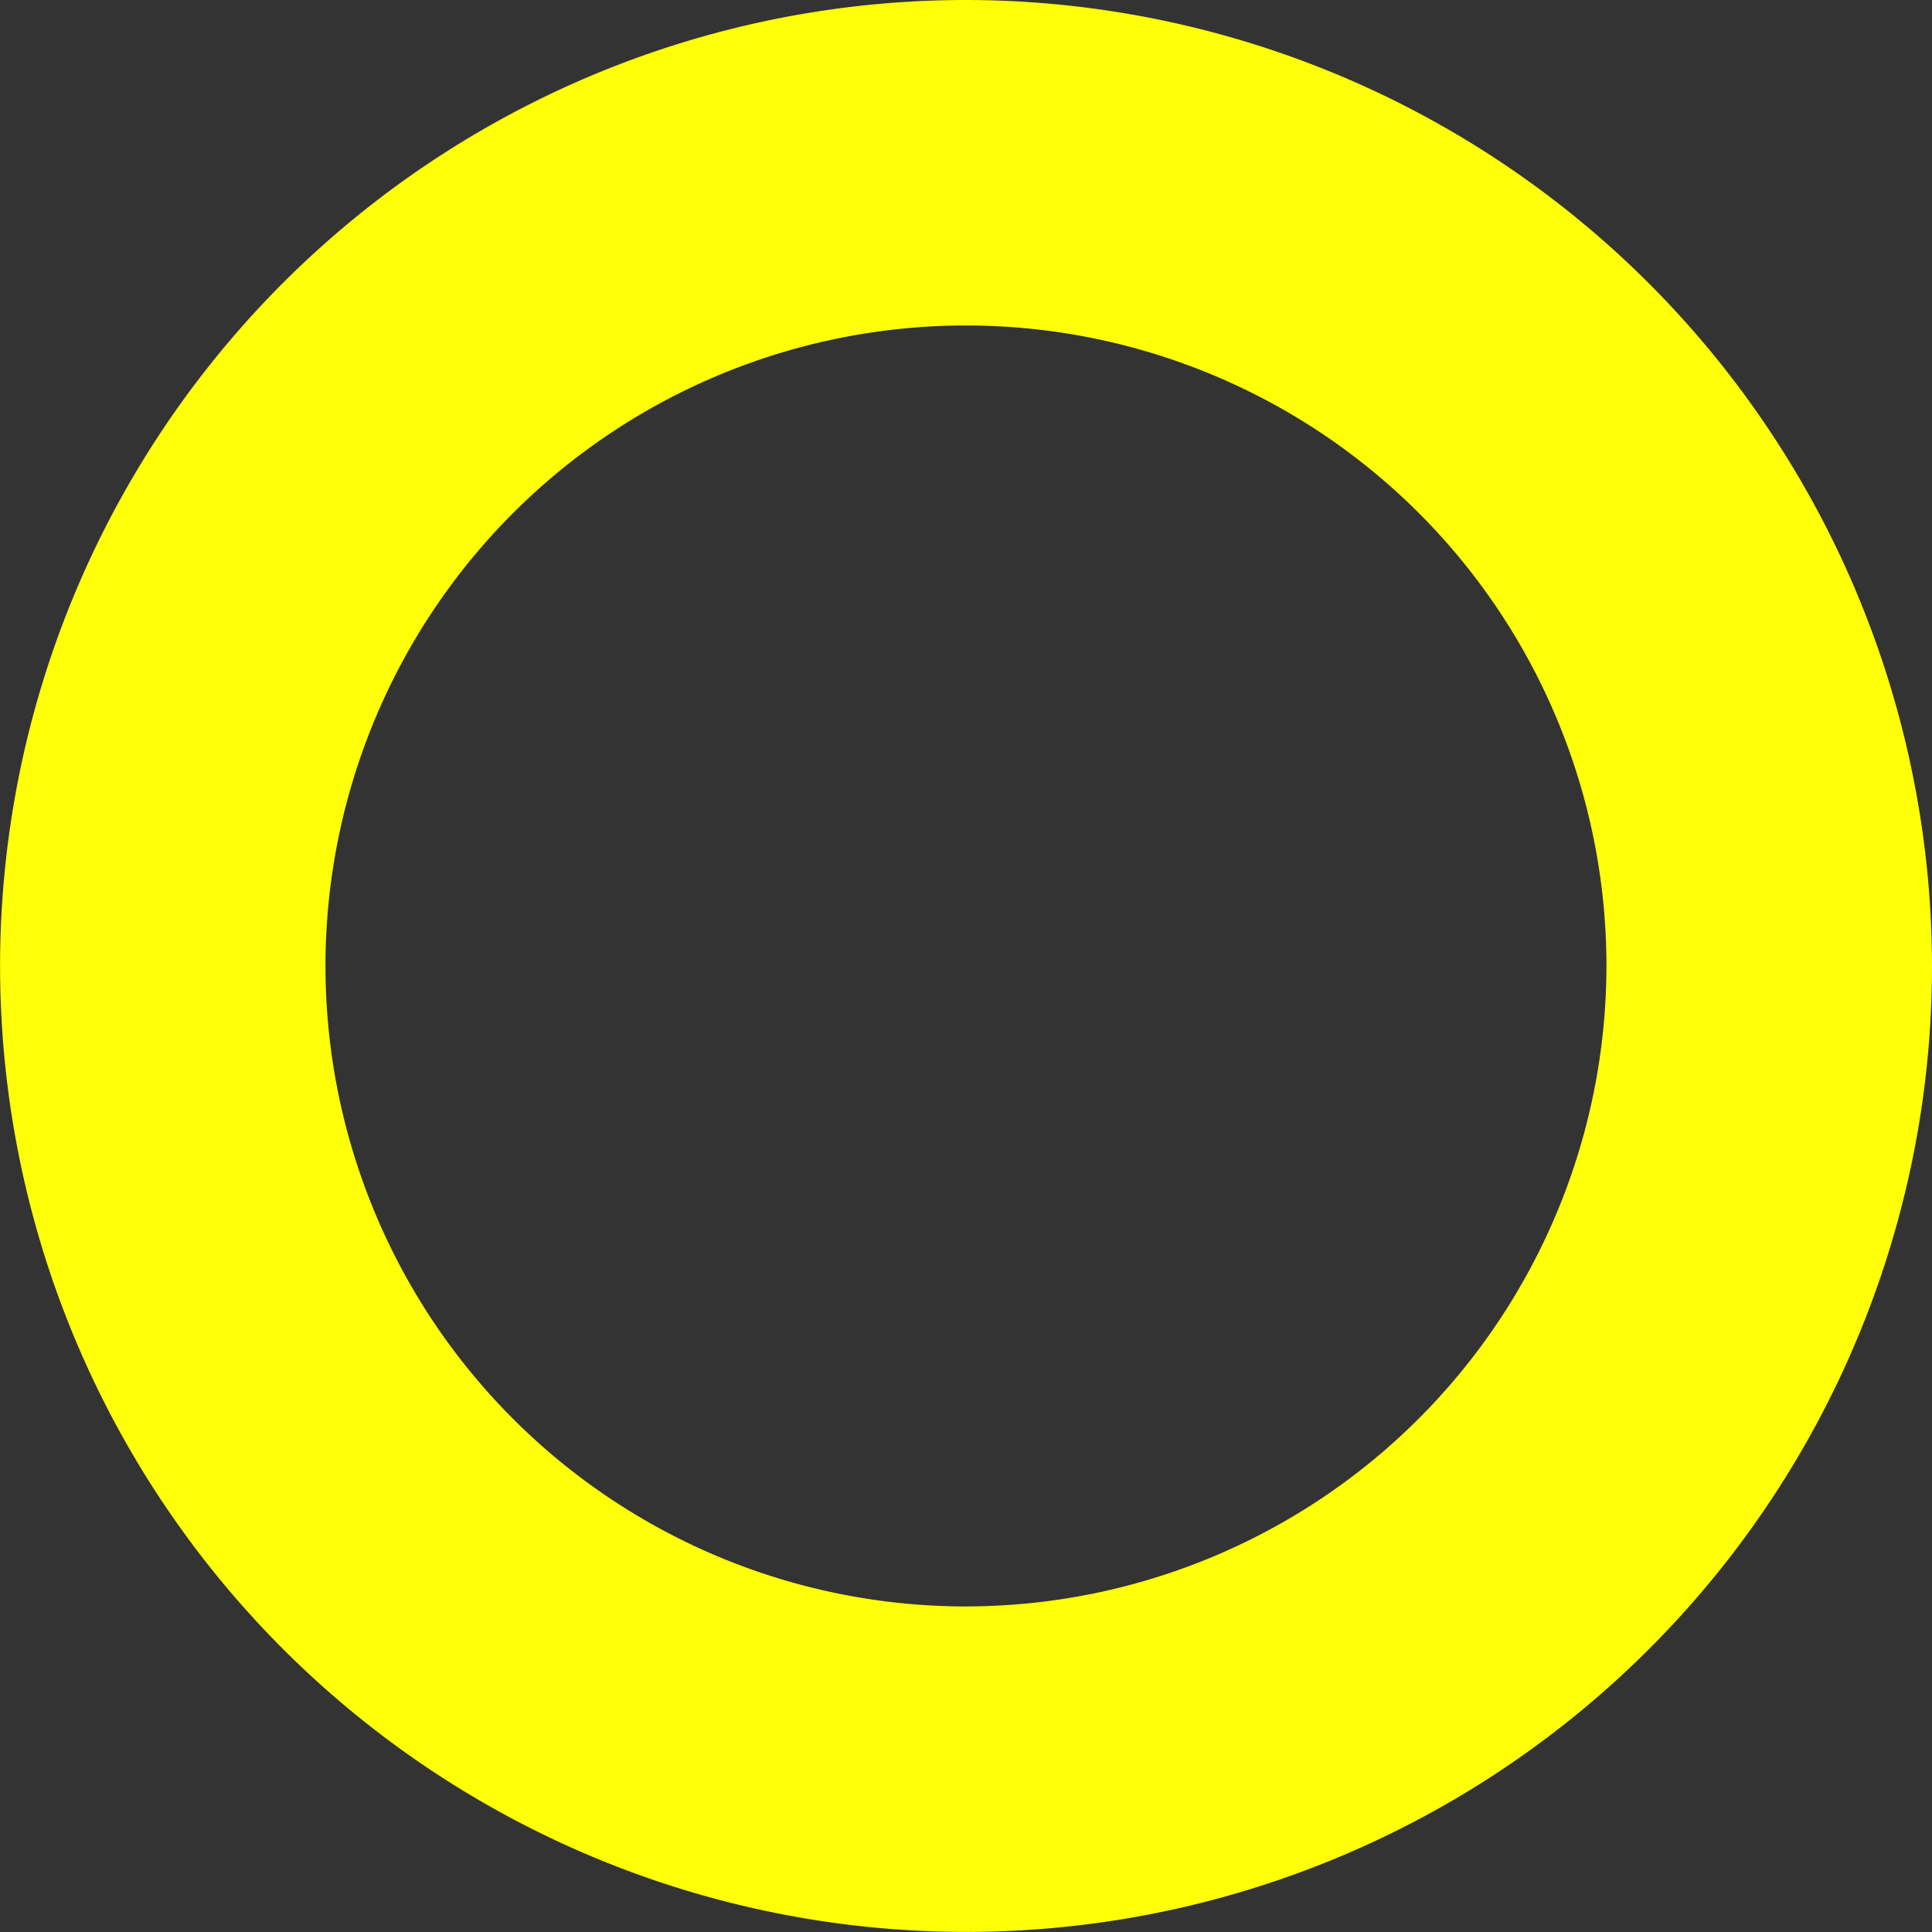 <svg xmlns="http://www.w3.org/2000/svg" width="24.711" height="24.711" viewBox="0 0 24.711 24.711">
  <rect x="0" y="0" width="24.711" height="24.711" fill="#333333" stroke="none"/>
  <path id="Path_100" data-name="Path 100" d="M91.2,7.544A12.355,12.355,0,1,0,103.557,19.9,12.369,12.369,0,0,0,91.2,7.544Zm0,20.547A8.192,8.192,0,1,1,99.393,19.9,8.2,8.2,0,0,1,91.2,28.091Z" transform="translate(-78.846 -7.544)" fill="#ffff08"/>
</svg>
